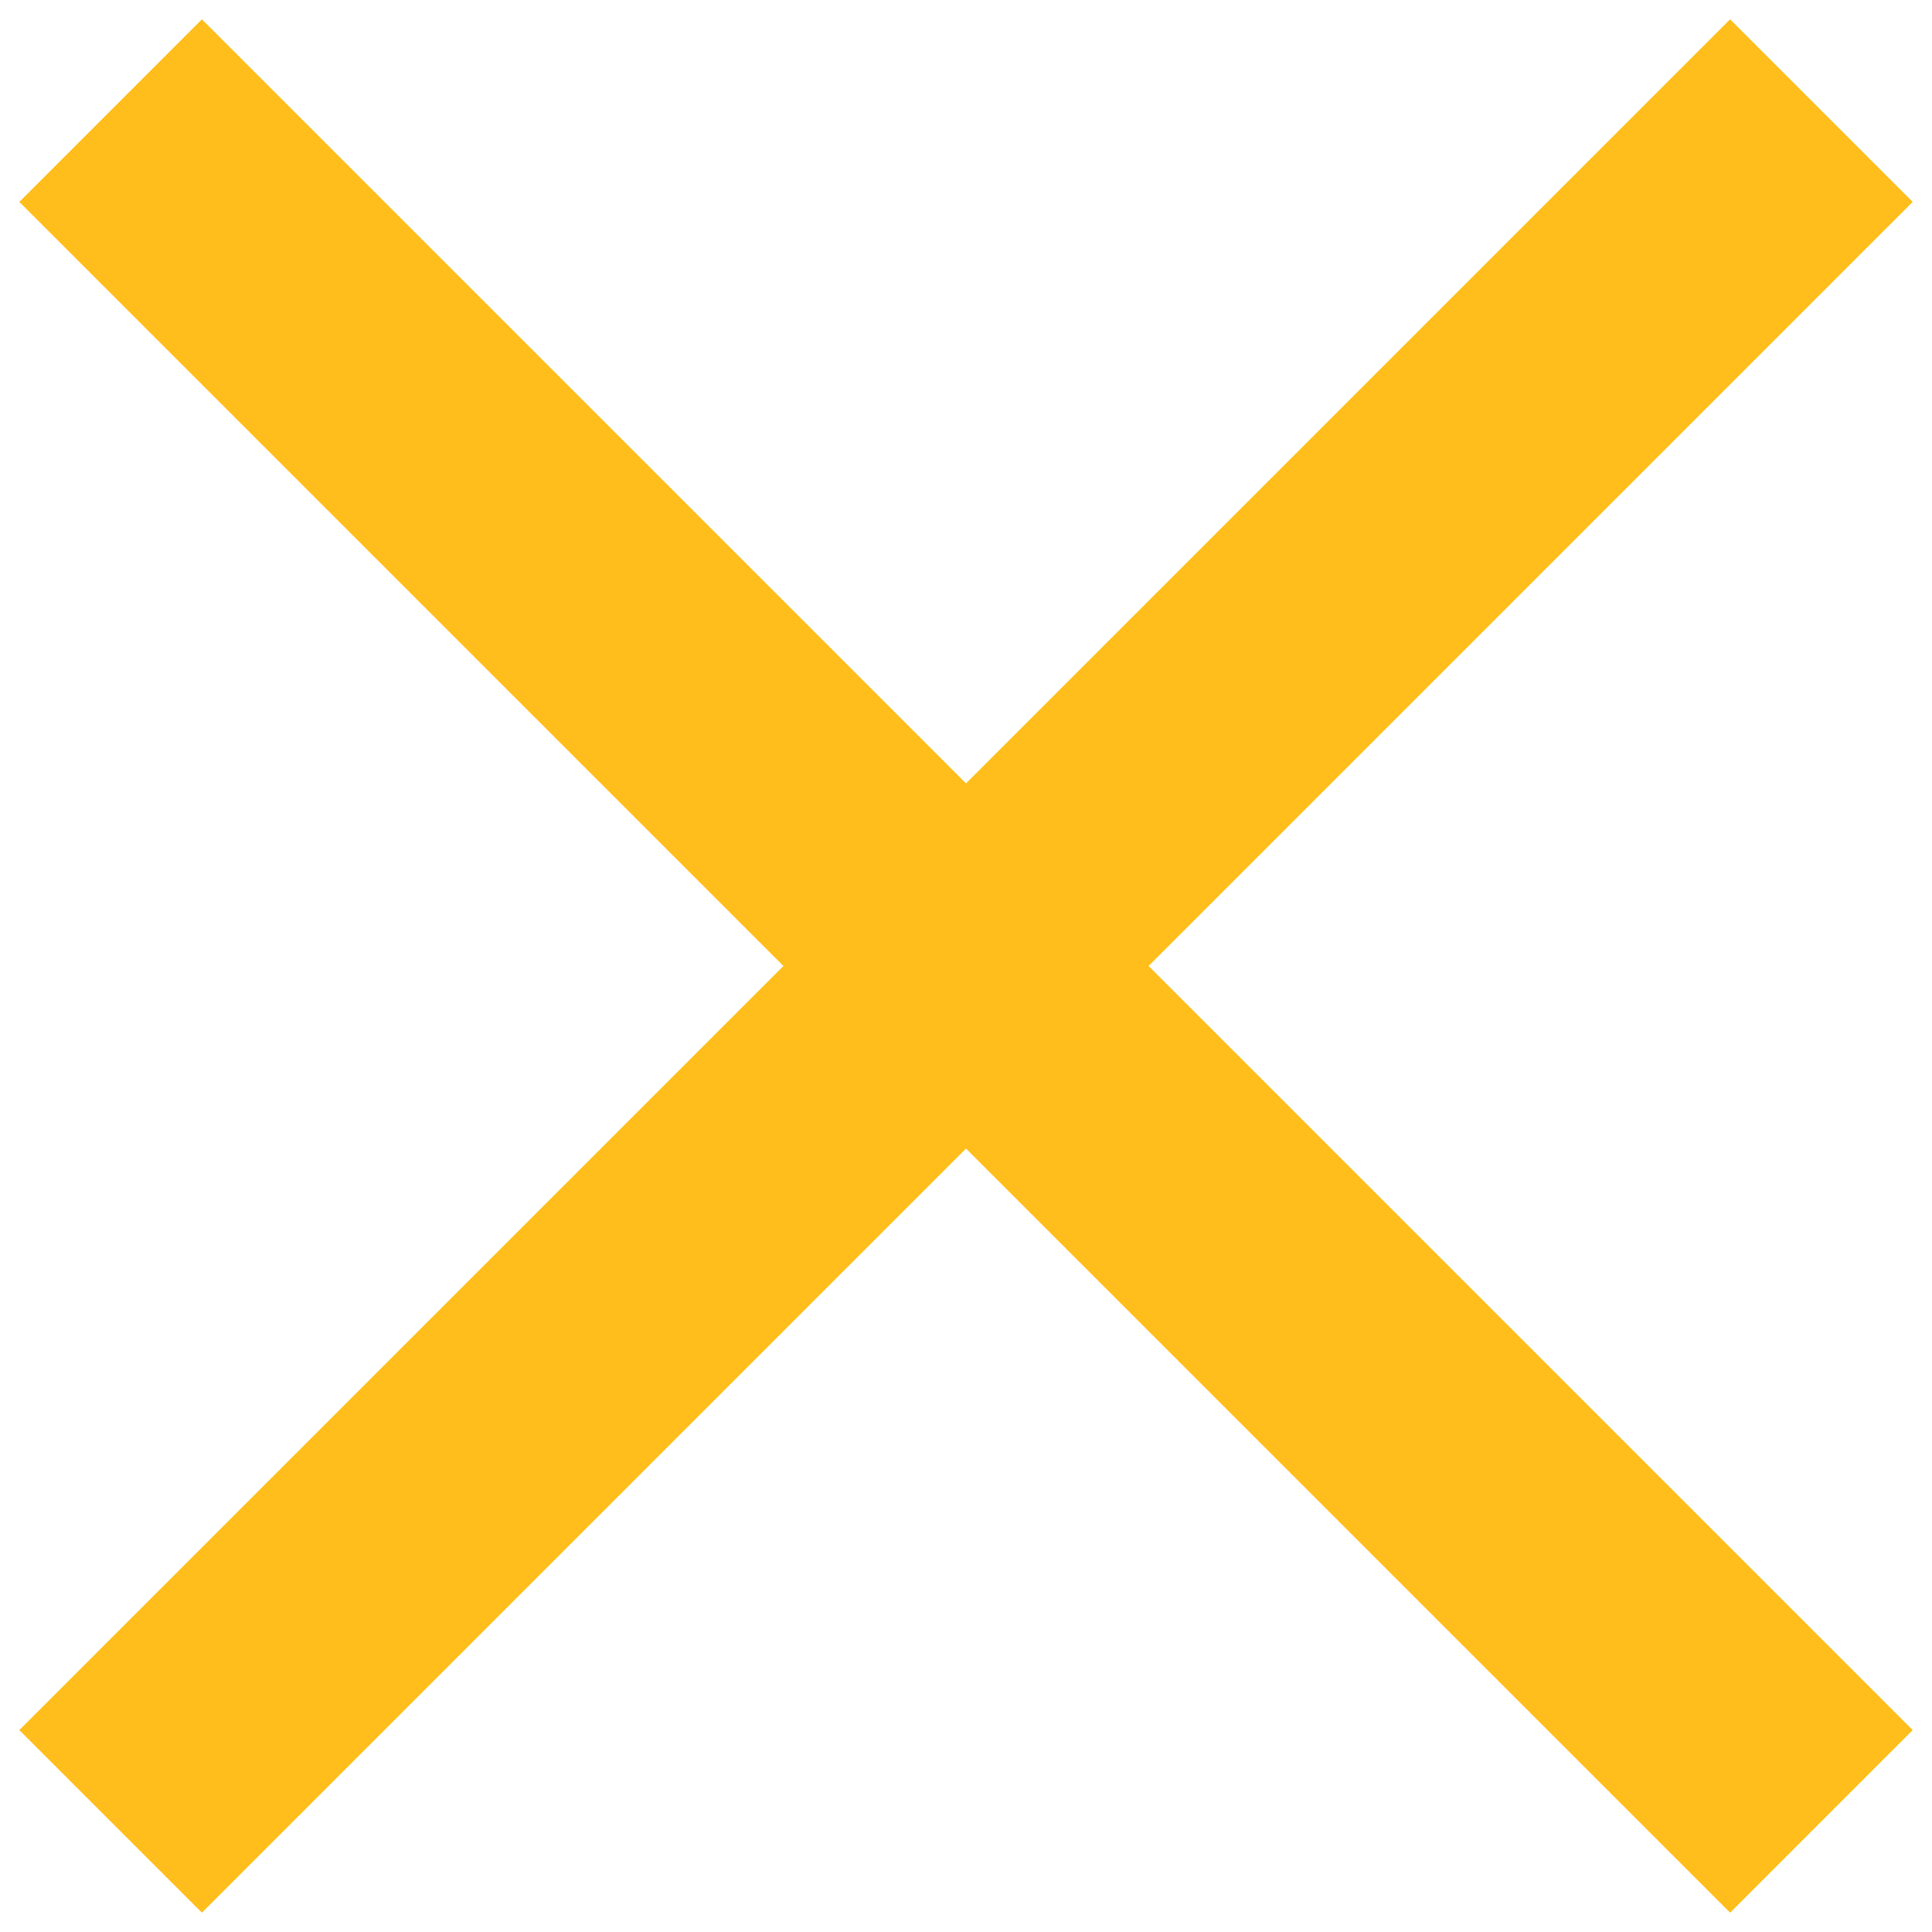 <?xml version="1.0" encoding="utf-8"?>
<!-- Generator: Adobe Illustrator 23.0.6, SVG Export Plug-In . SVG Version: 6.00 Build 0)  -->
<svg version="1.1" id="Ebene_1" xmlns="http://www.w3.org/2000/svg" xmlns:xlink="http://www.w3.org/1999/xlink" x="0px" y="0px"
	 viewBox="0 0 40 40" enable-background="new 0 0 40 40" xml:space="preserve">
<line fill="#FFFFFF" stroke="#FFBE1B" stroke-width="5.346" stroke-miterlimit="10" x1="2.29" y1="2.29" x2="37.71" y2="37.71"/>
<line fill="#FFFFFF" stroke="#FFBE1B" stroke-width="5.346" stroke-miterlimit="10" x1="37.71" y1="2.29" x2="2.29" y2="37.71"/>
</svg>
